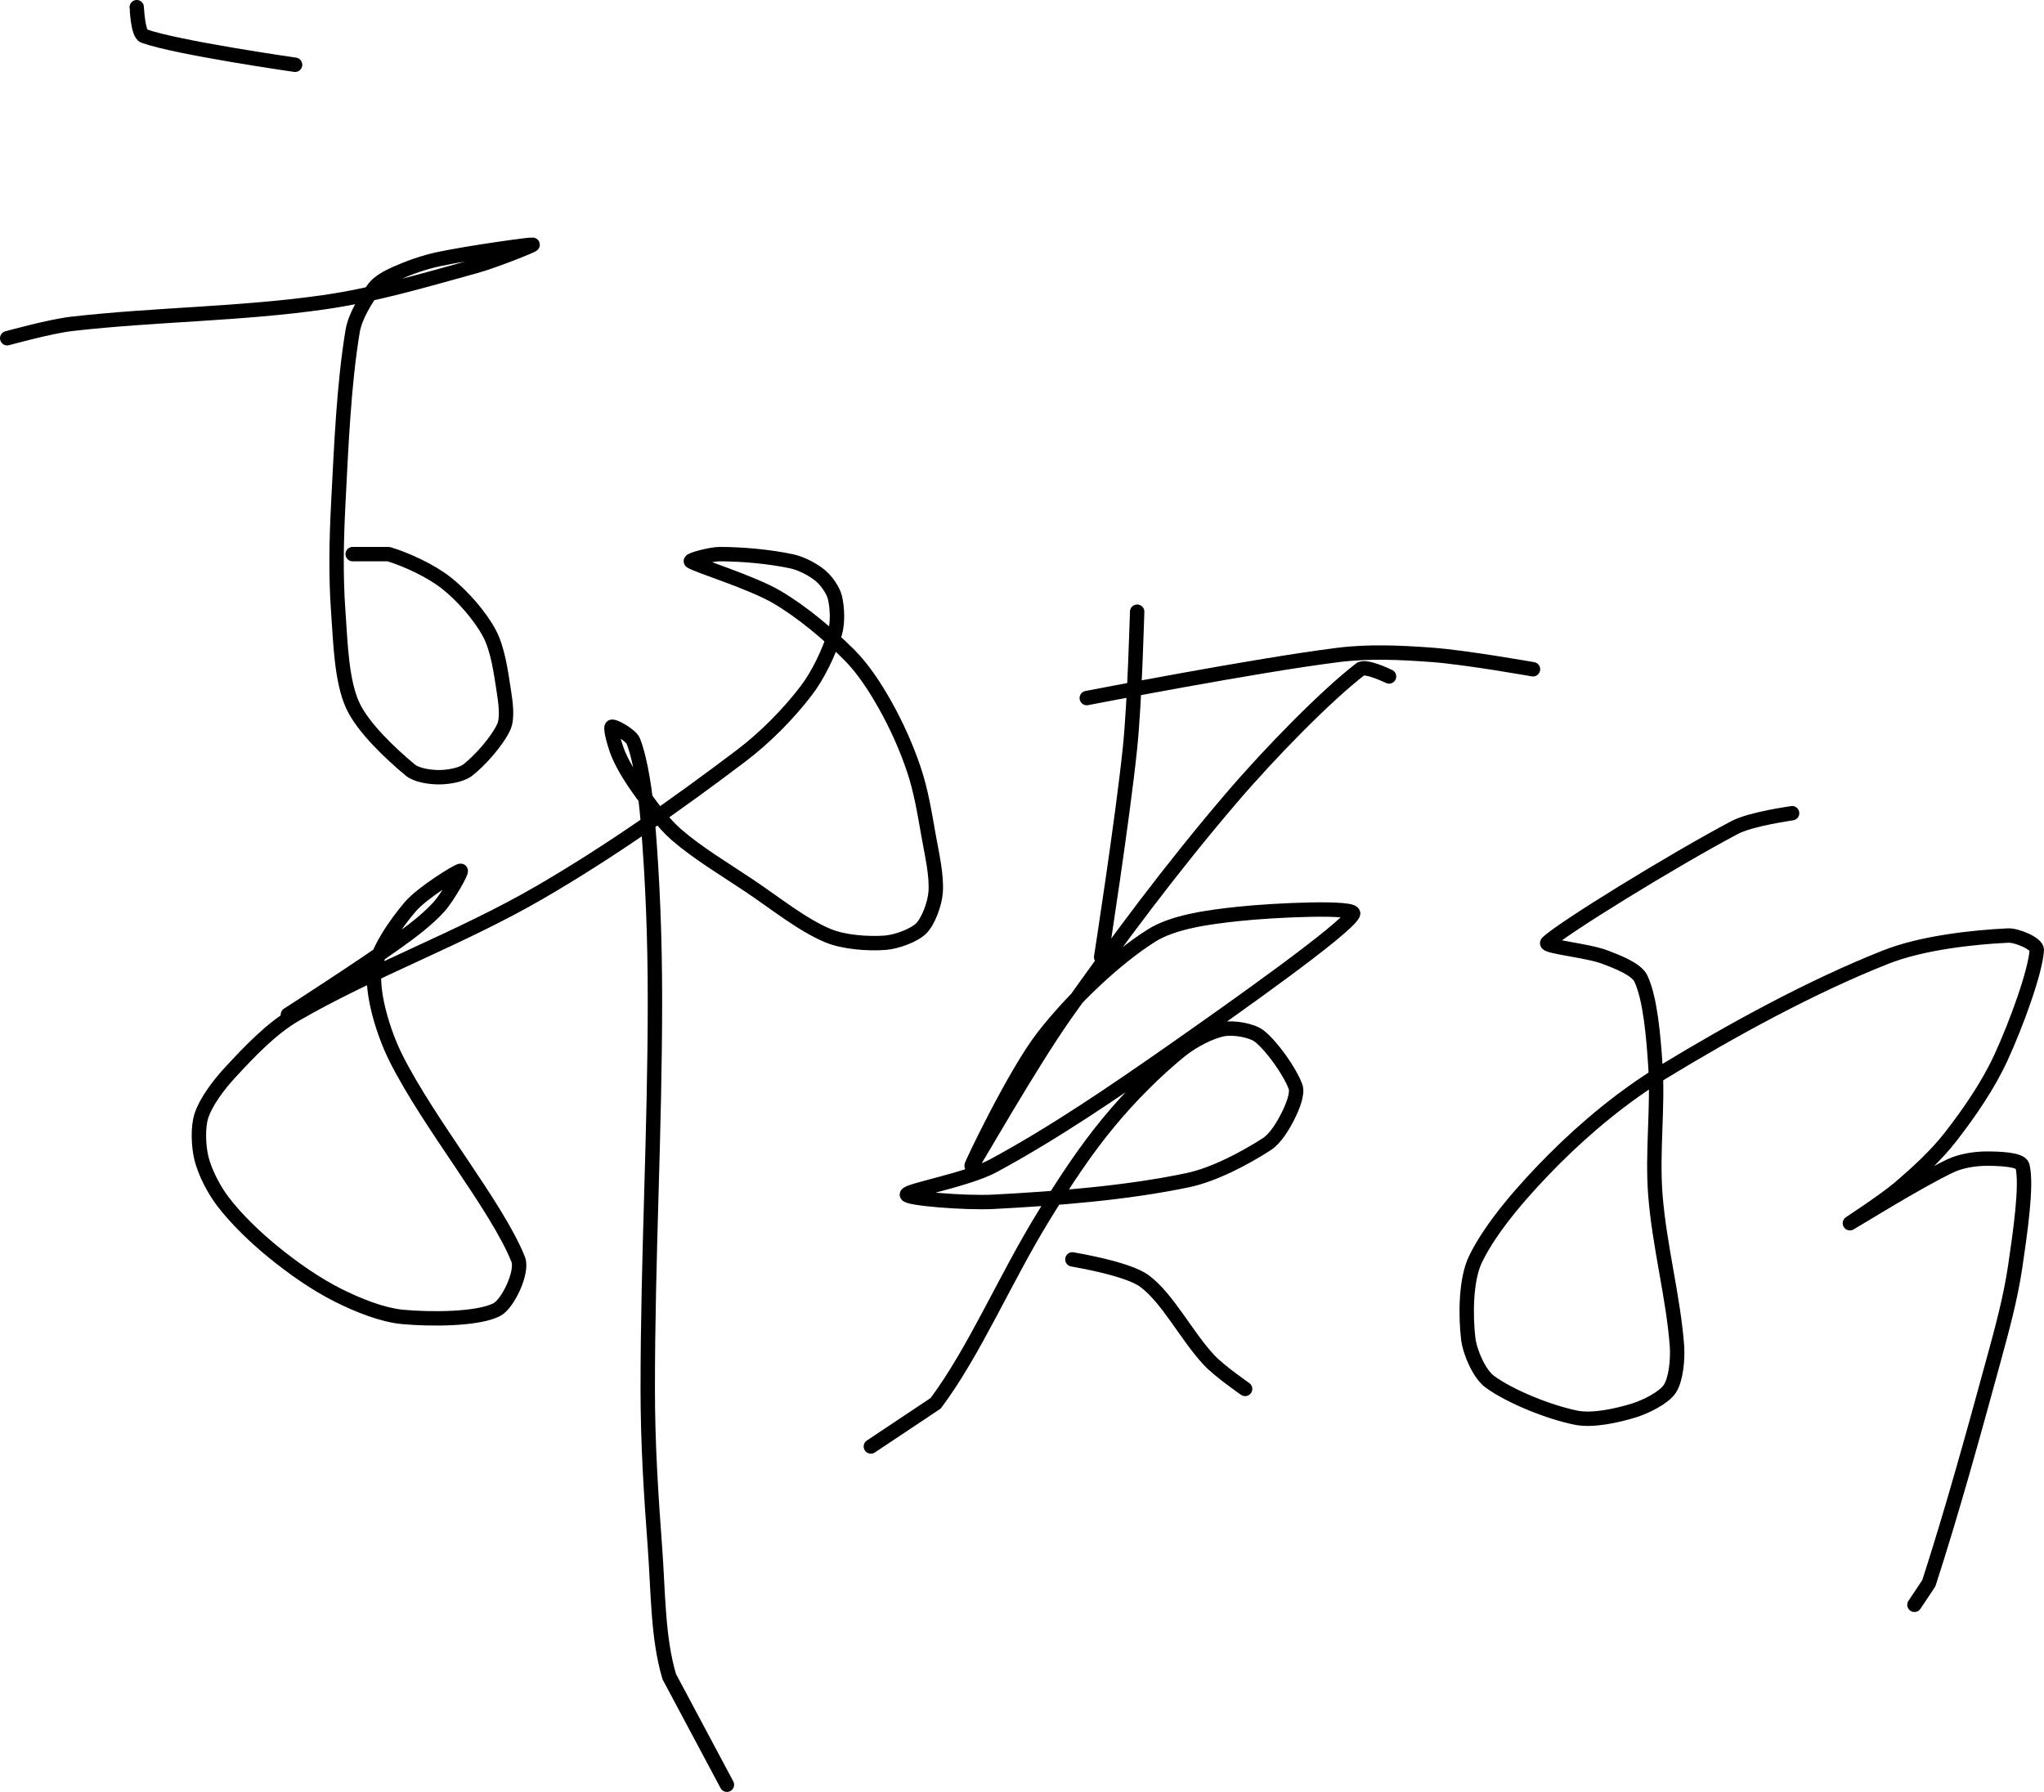 <?xml version="1.0" encoding="UTF-8" standalone="no"?><!DOCTYPE svg PUBLIC "-//W3C//DTD SVG 1.1//EN" "http://www.w3.org/Graphics/SVG/1.1/DTD/svg11.dtd"><svg xmlns="http://www.w3.org/2000/svg" version="1.1" width="284" height="249"><path fill="none" stroke="#000000" stroke-width="2" stroke-linecap="round" stroke-linejoin="round" d="M 19 1 c 0.02 0.07 0.13 3.69 1 4 c 4.49 1.63 21 4 21 4"/><path fill="none" stroke="#000000" stroke-width="2" stroke-linecap="round" stroke-linejoin="round" d="M 1 47 c 0.16 -0.03 5.93 -1.65 9 -2 c 11.7 -1.33 23.4 -1.34 35 -3 c 7.13 -1.02 14.01 -3.07 21 -5 c 2.77 -0.76 8.19 -2.96 8 -3 c -0.3 -0.06 -8.74 1.1 -13 2 c -2.05 0.43 -4.15 1.18 -6 2 c -1.06 0.47 -2.37 1.16 -3 2 c -1.18 1.57 -2.66 3.96 -3 6 c -1.22 7.31 -1.58 15.8 -2 24 c -0.26 5.1 -0.36 10.02 0 15 c 0.31 4.37 0.44 9.57 2 13 c 1.43 3.14 5.38 6.82 8 9 c 0.9 0.75 2.78 1 4 1 c 1.22 0 3.09 -0.29 4 -1 c 1.72 -1.34 4.12 -4.06 5 -6 c 0.56 -1.24 0.25 -3.41 0 -5 c -0.4 -2.63 -0.84 -5.83 -2 -8 c -1.29 -2.43 -3.78 -5.26 -6 -7 c -2.15 -1.69 -5.45 -3.22 -8 -4 l -5 0"/><path fill="none" stroke="#000000" stroke-width="2" stroke-linecap="round" stroke-linejoin="round" d="M 40 141 c 0.26 -0.17 10.04 -6.46 15 -10 c 2.15 -1.53 4.37 -3.19 6 -5 c 1.22 -1.35 3.27 -5 3 -5 c -0.39 0 -5.32 3.04 -7 5 c -2.01 2.35 -4.74 6.27 -5 9 c -0.31 3.28 1.25 8.5 3 12 c 4.64 9.27 14.03 20.58 17 28 c 0.69 1.73 -1.44 6.22 -3 7 c -2.67 1.33 -9.03 1.36 -13 1 c -2.89 -0.26 -6.28 -1.64 -9 -3 c -3.1 -1.55 -6.25 -3.76 -9 -6 c -2.52 -2.05 -5.1 -4.53 -7 -7 c -1.28 -1.67 -2.51 -4.06 -3 -6 c -0.43 -1.74 -0.54 -4.38 0 -6 c 0.65 -1.95 2.42 -4.3 4 -6 c 2.63 -2.84 5.66 -6.06 9 -8 c 10.54 -6.13 22.98 -10.6 34 -17 c 9.81 -5.7 19.12 -12.28 28 -19 c 3.34 -2.53 6.57 -5.82 9 -9 c 1.71 -2.23 3.22 -5.45 4 -8 c 0.44 -1.43 0.34 -3.62 0 -5 c -0.25 -1 -1.19 -2.33 -2 -3 c -1 -0.84 -2.65 -1.71 -4 -2 c -3.04 -0.65 -6.87 -1 -10 -1 c -1.28 0 -4.24 0.82 -4 1 c 0.74 0.56 8.43 2.89 12 5 c 3.51 2.08 7.11 5.11 10 8 c 1.94 1.94 3.62 4.54 5 7 c 1.58 2.81 2.98 5.94 4 9 c 0.96 2.87 1.46 5.92 2 9 c 0.48 2.7 1.18 5.64 1 8 c -0.12 1.58 -1.01 4.01 -2 5 c -0.99 0.99 -3.42 1.88 -5 2 c -2.36 0.18 -5.77 -0.06 -8 -1 c -3.61 -1.52 -7.26 -4.5 -11 -7 c -3.5 -2.34 -7.04 -4.44 -10 -7 c -1.89 -1.64 -3.47 -3.9 -5 -6 c -1.14 -1.57 -2.25 -3.31 -3 -5 c -0.53 -1.19 -1.24 -3.76 -1 -4 c 0.21 -0.21 2.66 1.12 3 2 c 1.05 2.72 1.69 7.27 2 11 c 0.69 8.34 1 16.41 1 25 c 0 18.55 -1 35.48 -1 54 c 0 7.55 0.44 14.47 1 22 c 0.46 6.19 0.38 12.67 2 18 l 8 15"/><path fill="none" stroke="#000000" stroke-width="2" stroke-linecap="round" stroke-linejoin="round" d="M 151 97 c 0.61 -0.11 23.33 -4.54 35 -6 c 4.27 -0.53 8.67 -0.32 13 0 c 4.71 0.35 14 2 14 2"/><path fill="none" stroke="#000000" stroke-width="2" stroke-linecap="round" stroke-linejoin="round" d="M 158 85 c -0.02 0.33 -0.33 12.55 -1 19 c -1.03 9.92 -4 29 -4 29"/><path fill="none" stroke="#000000" stroke-width="2" stroke-linecap="round" stroke-linejoin="round" d="M 193 94 c -0.07 -0.02 -3.23 -1.59 -4 -1 c -4.74 3.66 -12.46 11.51 -18 18 c -8.23 9.64 -15.61 19.53 -23 30 c -4.83 6.84 -12.69 20.69 -13 21 c -0.25 0.25 6 -12.89 10 -18 c 3.98 -5.1 9.9 -10.79 15 -14 c 3.07 -1.94 8.03 -2.57 12 -3 c 5.13 -0.55 16.5 -1.05 16 0 c -0.97 2.05 -16.23 12.86 -25 19 c -8.29 5.8 -16.58 11.45 -25 16 c -3.59 1.94 -12 3.43 -12 4 c 0 0.54 8.05 1.2 12 1 c 8.91 -0.46 18.63 -1.24 27 -3 c 3.72 -0.78 8.01 -3.08 11 -5 c 1.24 -0.8 2.32 -2.63 3 -4 c 0.56 -1.13 1.36 -3.02 1 -4 c -0.75 -2.05 -3.21 -5.57 -5 -7 c -1.06 -0.85 -3.61 -1.25 -5 -1 c -1.82 0.33 -4.36 1.67 -6 3 c -3.45 2.8 -7.03 6.4 -10 10 c -3.32 4.02 -6.18 8.41 -9 13 c -5.36 8.71 -9.62 18.82 -15 26 l -9 6"/><path fill="none" stroke="#000000" stroke-width="2" stroke-linecap="round" stroke-linejoin="round" d="M 149 175 c 0.18 0.05 7.61 1.24 10 3 c 3.25 2.39 5.83 7.61 9 11 c 1.43 1.53 5 4 5 4"/><path fill="none" stroke="#000000" stroke-width="2" stroke-linecap="round" stroke-linejoin="round" d="M 249 113 c -0.14 0.04 -5.7 0.78 -8 2 c -8.52 4.51 -24.08 14.08 -26 16 c -0.52 0.52 5.56 1.06 8 2 c 1.73 0.66 4.37 1.66 5 3 c 1.3 2.8 1.73 7.97 2 12 c 0.4 5.96 -0.46 12 0 18 c 0.54 7.07 2.51 14.32 3 21 c 0.14 1.92 -0.14 4.72 -1 6 c -0.82 1.23 -3.31 2.48 -5 3 c -2.34 0.72 -5.69 1.46 -8 1 c -3.72 -0.74 -9.16 -2.92 -12 -5 c -1.46 -1.07 -2.77 -4.08 -3 -6 c -0.37 -3.16 -0.37 -8.15 1 -11 c 2.2 -4.59 6.92 -9.92 11 -14 c 4.41 -4.41 9.62 -8.72 15 -12 c 9.77 -5.95 20.74 -11.94 31 -16 c 5.08 -2.01 12.19 -2.77 17 -3 c 1.25 -0.06 4.05 1.15 4 2 c -0.18 3.01 -2.86 10.37 -5 15 c -1.76 3.82 -4.39 7.65 -7 11 c -1.98 2.54 -4.51 4.86 -7 7 c -2.17 1.86 -7.14 5.06 -7 5 c 0.26 -0.11 9.42 -5.83 14 -8 c 1.45 -0.69 3.44 -1 5 -1 c 1.56 0 4.75 0.07 5 1 c 0.68 2.56 -0.32 9.38 -1 14 c -0.65 4.39 -1.79 8.57 -3 13 c -2.92 10.71 -5.86 21.3 -9 31 l -2 3"/></svg>